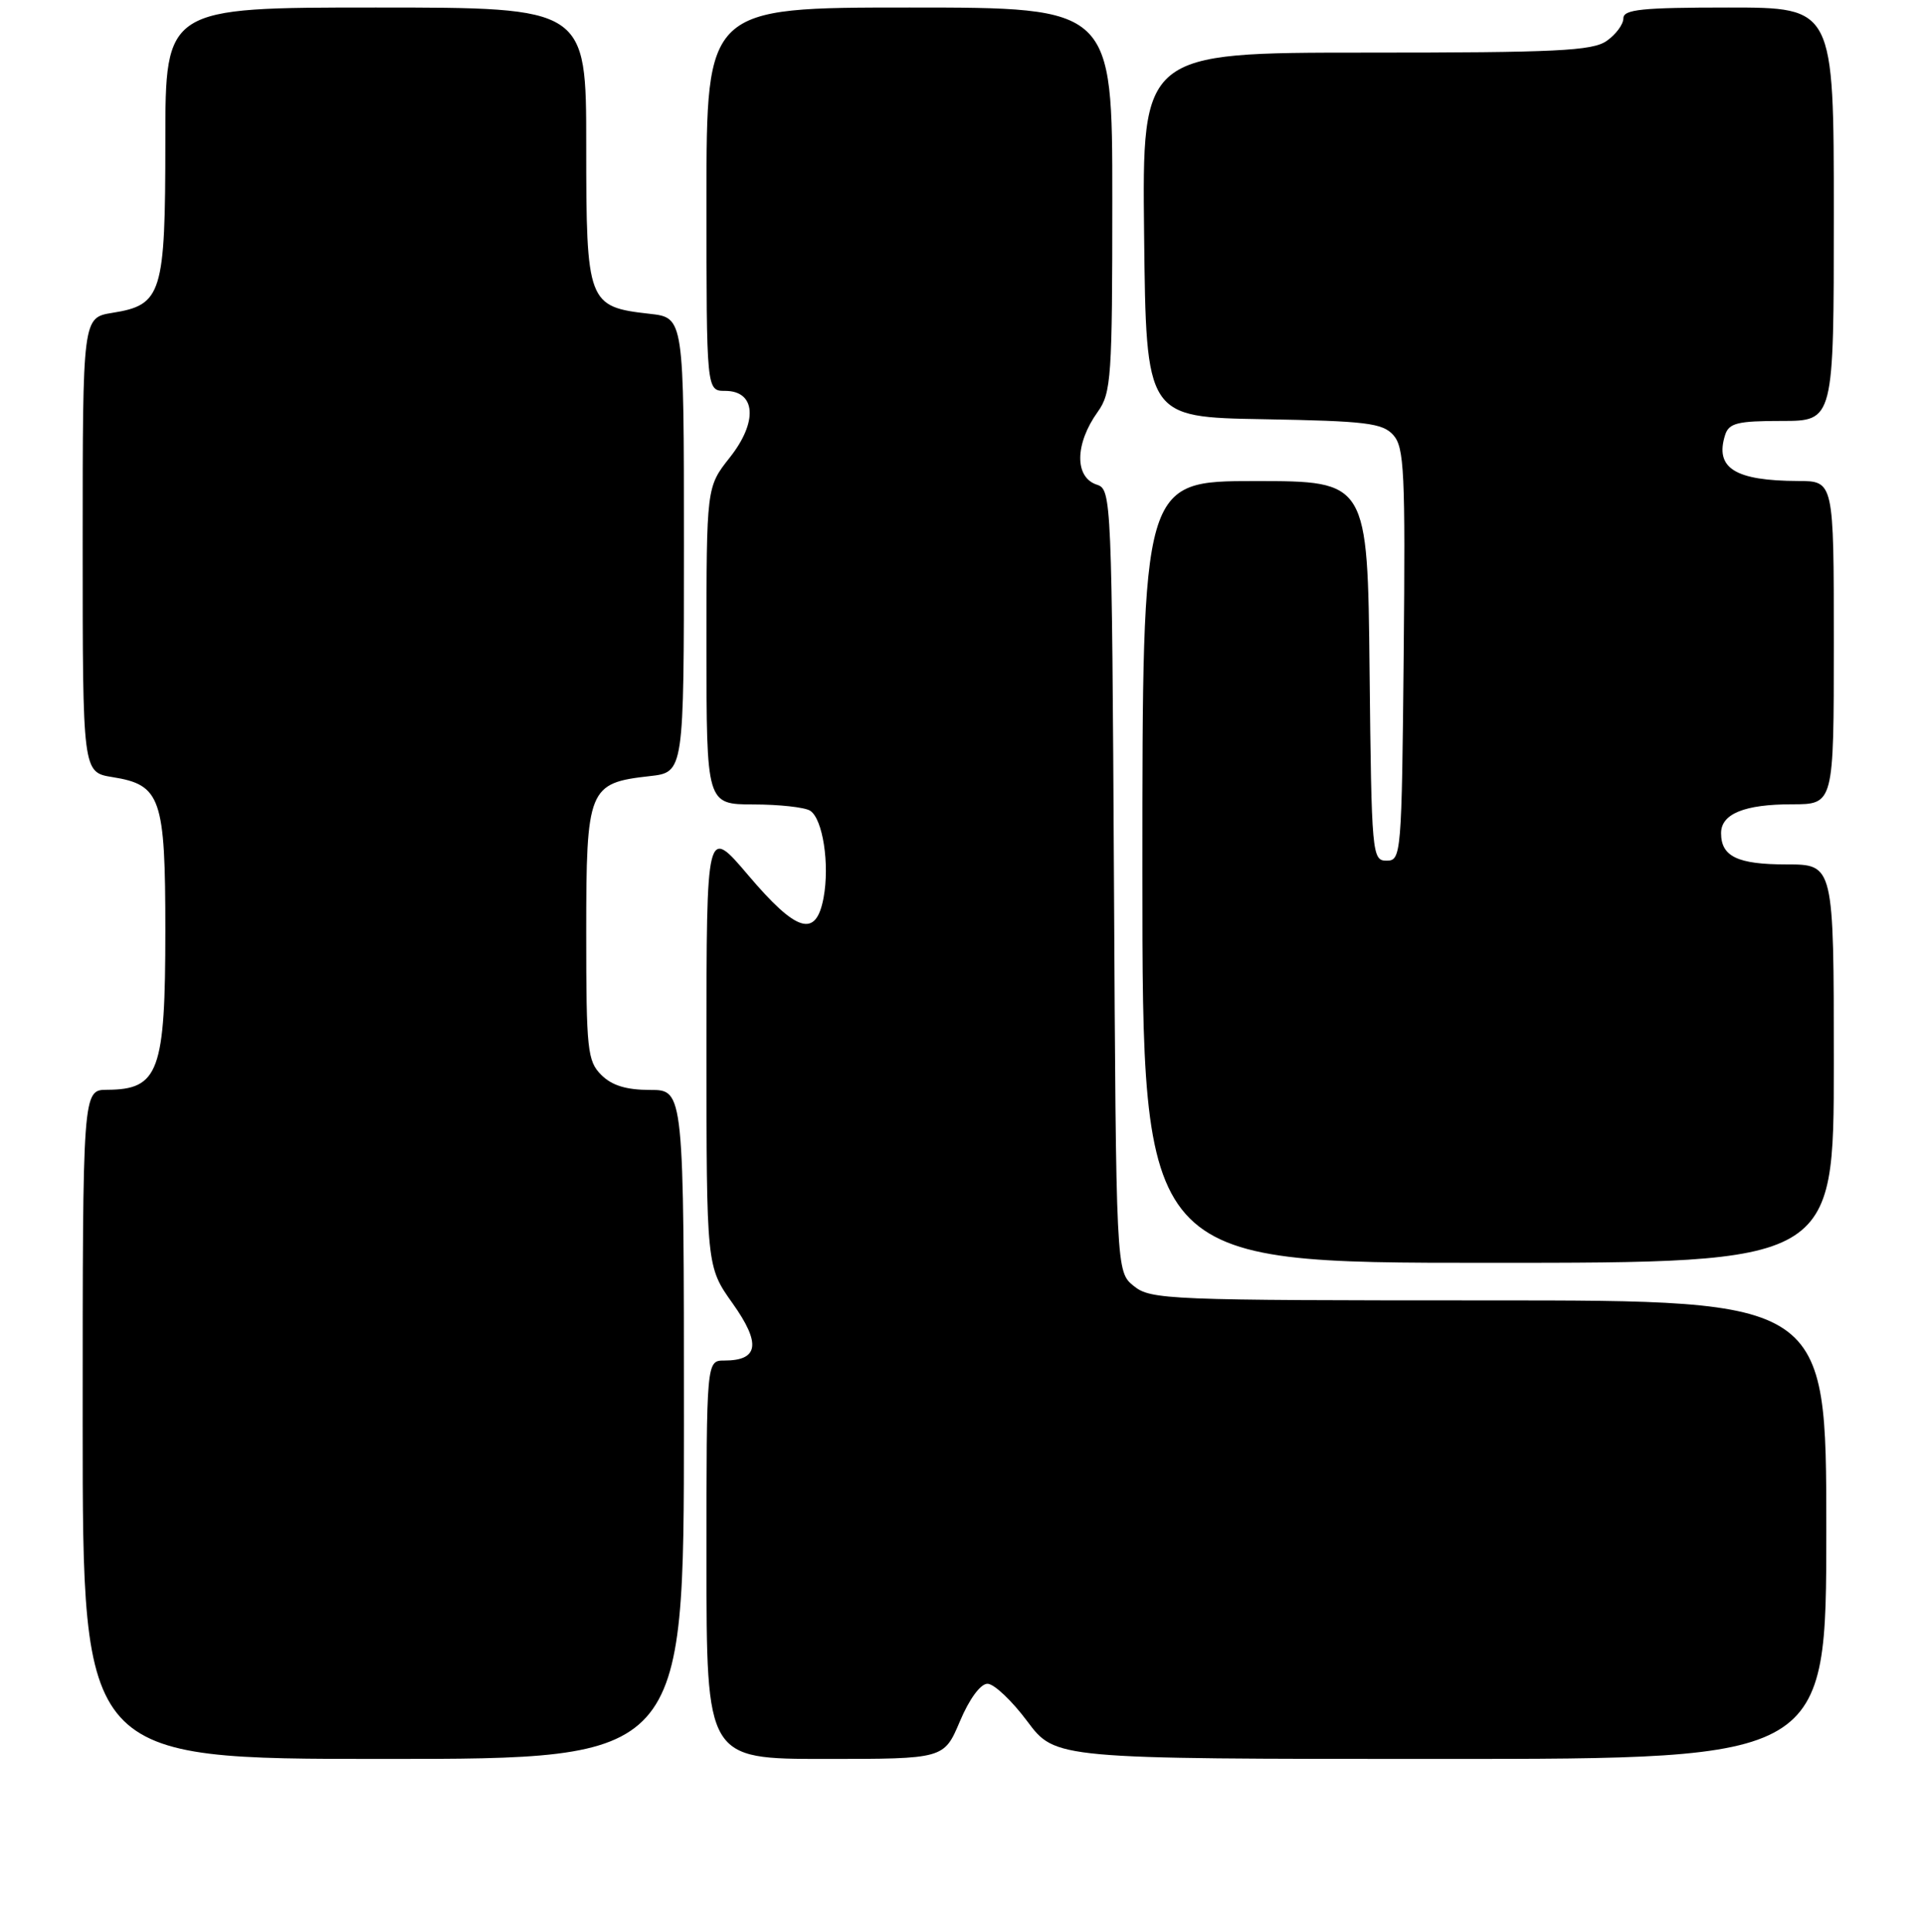 <?xml version="1.0" encoding="UTF-8" standalone="no"?>
<!DOCTYPE svg PUBLIC "-//W3C//DTD SVG 1.1//EN" "http://www.w3.org/Graphics/SVG/1.1/DTD/svg11.dtd" >
<svg xmlns="http://www.w3.org/2000/svg" xmlns:xlink="http://www.w3.org/1999/xlink" version="1.1" viewBox="0 0 256 257">
 <g >
 <path fill="currentColor"
d=" M 91.00 189.50 C 91.00 145.00 91.00 145.00 86.50 145.00 C 83.33 145.00 81.41 144.41 80.00 143.00 C 78.16 141.16 78.00 139.67 78.00 124.15 C 78.00 104.85 78.27 104.17 86.46 103.25 C 91.00 102.74 91.00 102.74 91.00 72.50 C 91.00 42.26 91.00 42.26 86.46 41.75 C 78.18 40.82 78.00 40.34 78.00 19.35 C 78.00 1.00 78.00 1.00 50.00 1.00 C 22.00 1.00 22.00 1.00 22.00 18.78 C 22.00 39.13 21.55 40.57 14.95 41.62 C 11.00 42.26 11.00 42.26 11.00 72.50 C 11.00 102.74 11.00 102.74 14.95 103.38 C 21.41 104.41 22.00 106.11 22.00 123.79 C 22.00 142.57 21.13 144.95 14.25 144.98 C 11.00 145.00 11.00 145.00 11.00 189.50 C 11.00 234.00 11.00 234.00 51.00 234.00 C 91.00 234.00 91.00 234.00 91.00 189.50 Z  M 127.72 229.00 C 128.97 226.03 130.46 224.00 131.39 224.00 C 132.26 224.00 134.64 226.25 136.69 229.00 C 140.43 234.00 140.43 234.00 191.71 234.00 C 243.00 234.00 243.00 234.00 243.00 203.50 C 243.00 173.00 243.00 173.00 198.11 173.00 C 155.41 173.00 153.11 172.91 150.86 171.09 C 148.50 169.18 148.50 169.18 148.22 117.15 C 147.94 66.42 147.88 65.10 145.97 64.49 C 142.95 63.53 143.00 59.06 146.06 54.79 C 147.86 52.28 148.00 50.23 148.00 26.54 C 148.00 1.00 148.00 1.00 121.00 1.00 C 94.00 1.00 94.00 1.00 94.00 26.50 C 94.00 52.00 94.00 52.00 96.48 52.00 C 100.58 52.00 100.87 56.12 97.10 60.87 C 94.00 64.79 94.00 64.79 94.00 85.89 C 94.00 107.00 94.00 107.00 100.25 107.02 C 103.69 107.02 107.08 107.40 107.79 107.85 C 109.48 108.92 110.41 114.98 109.58 119.44 C 108.57 124.82 106.02 124.05 99.56 116.44 C 94.00 109.89 94.00 109.89 94.00 139.20 C 94.00 168.51 94.00 168.51 97.49 173.41 C 101.28 178.75 100.95 181.00 96.38 181.00 C 94.00 181.00 94.00 181.00 94.00 207.50 C 94.00 234.00 94.00 234.00 109.80 234.00 C 125.60 234.00 125.60 234.00 127.72 229.00 Z  M 244.00 141.50 C 244.00 115.00 244.00 115.00 237.70 115.00 C 231.20 115.00 229.00 113.95 229.00 110.84 C 229.00 108.27 232.11 107.00 238.43 107.00 C 244.00 107.00 244.00 107.00 244.00 85.50 C 244.00 64.00 244.00 64.00 239.25 63.99 C 230.82 63.96 228.14 62.27 229.54 57.86 C 230.05 56.28 231.19 56.00 237.07 56.00 C 244.00 56.00 244.00 56.00 244.00 28.50 C 244.00 1.00 244.00 1.00 230.00 1.00 C 218.47 1.00 216.00 1.25 216.00 2.44 C 216.00 3.24 215.00 4.59 213.78 5.44 C 211.89 6.77 207.11 7.00 181.76 7.00 C 151.96 7.00 151.96 7.00 152.23 31.25 C 152.50 55.50 152.50 55.50 168.12 55.77 C 181.74 56.01 183.95 56.28 185.38 57.87 C 186.85 59.49 187.00 62.80 186.77 87.10 C 186.51 113.74 186.44 114.50 184.50 114.50 C 182.56 114.50 182.49 113.74 182.23 89.25 C 181.97 64.00 181.97 64.00 166.98 64.00 C 152.00 64.00 152.00 64.00 152.00 116.00 C 152.00 168.00 152.00 168.00 198.00 168.00 C 244.00 168.00 244.00 168.00 244.00 141.50 Z "/>
</g>
</svg>